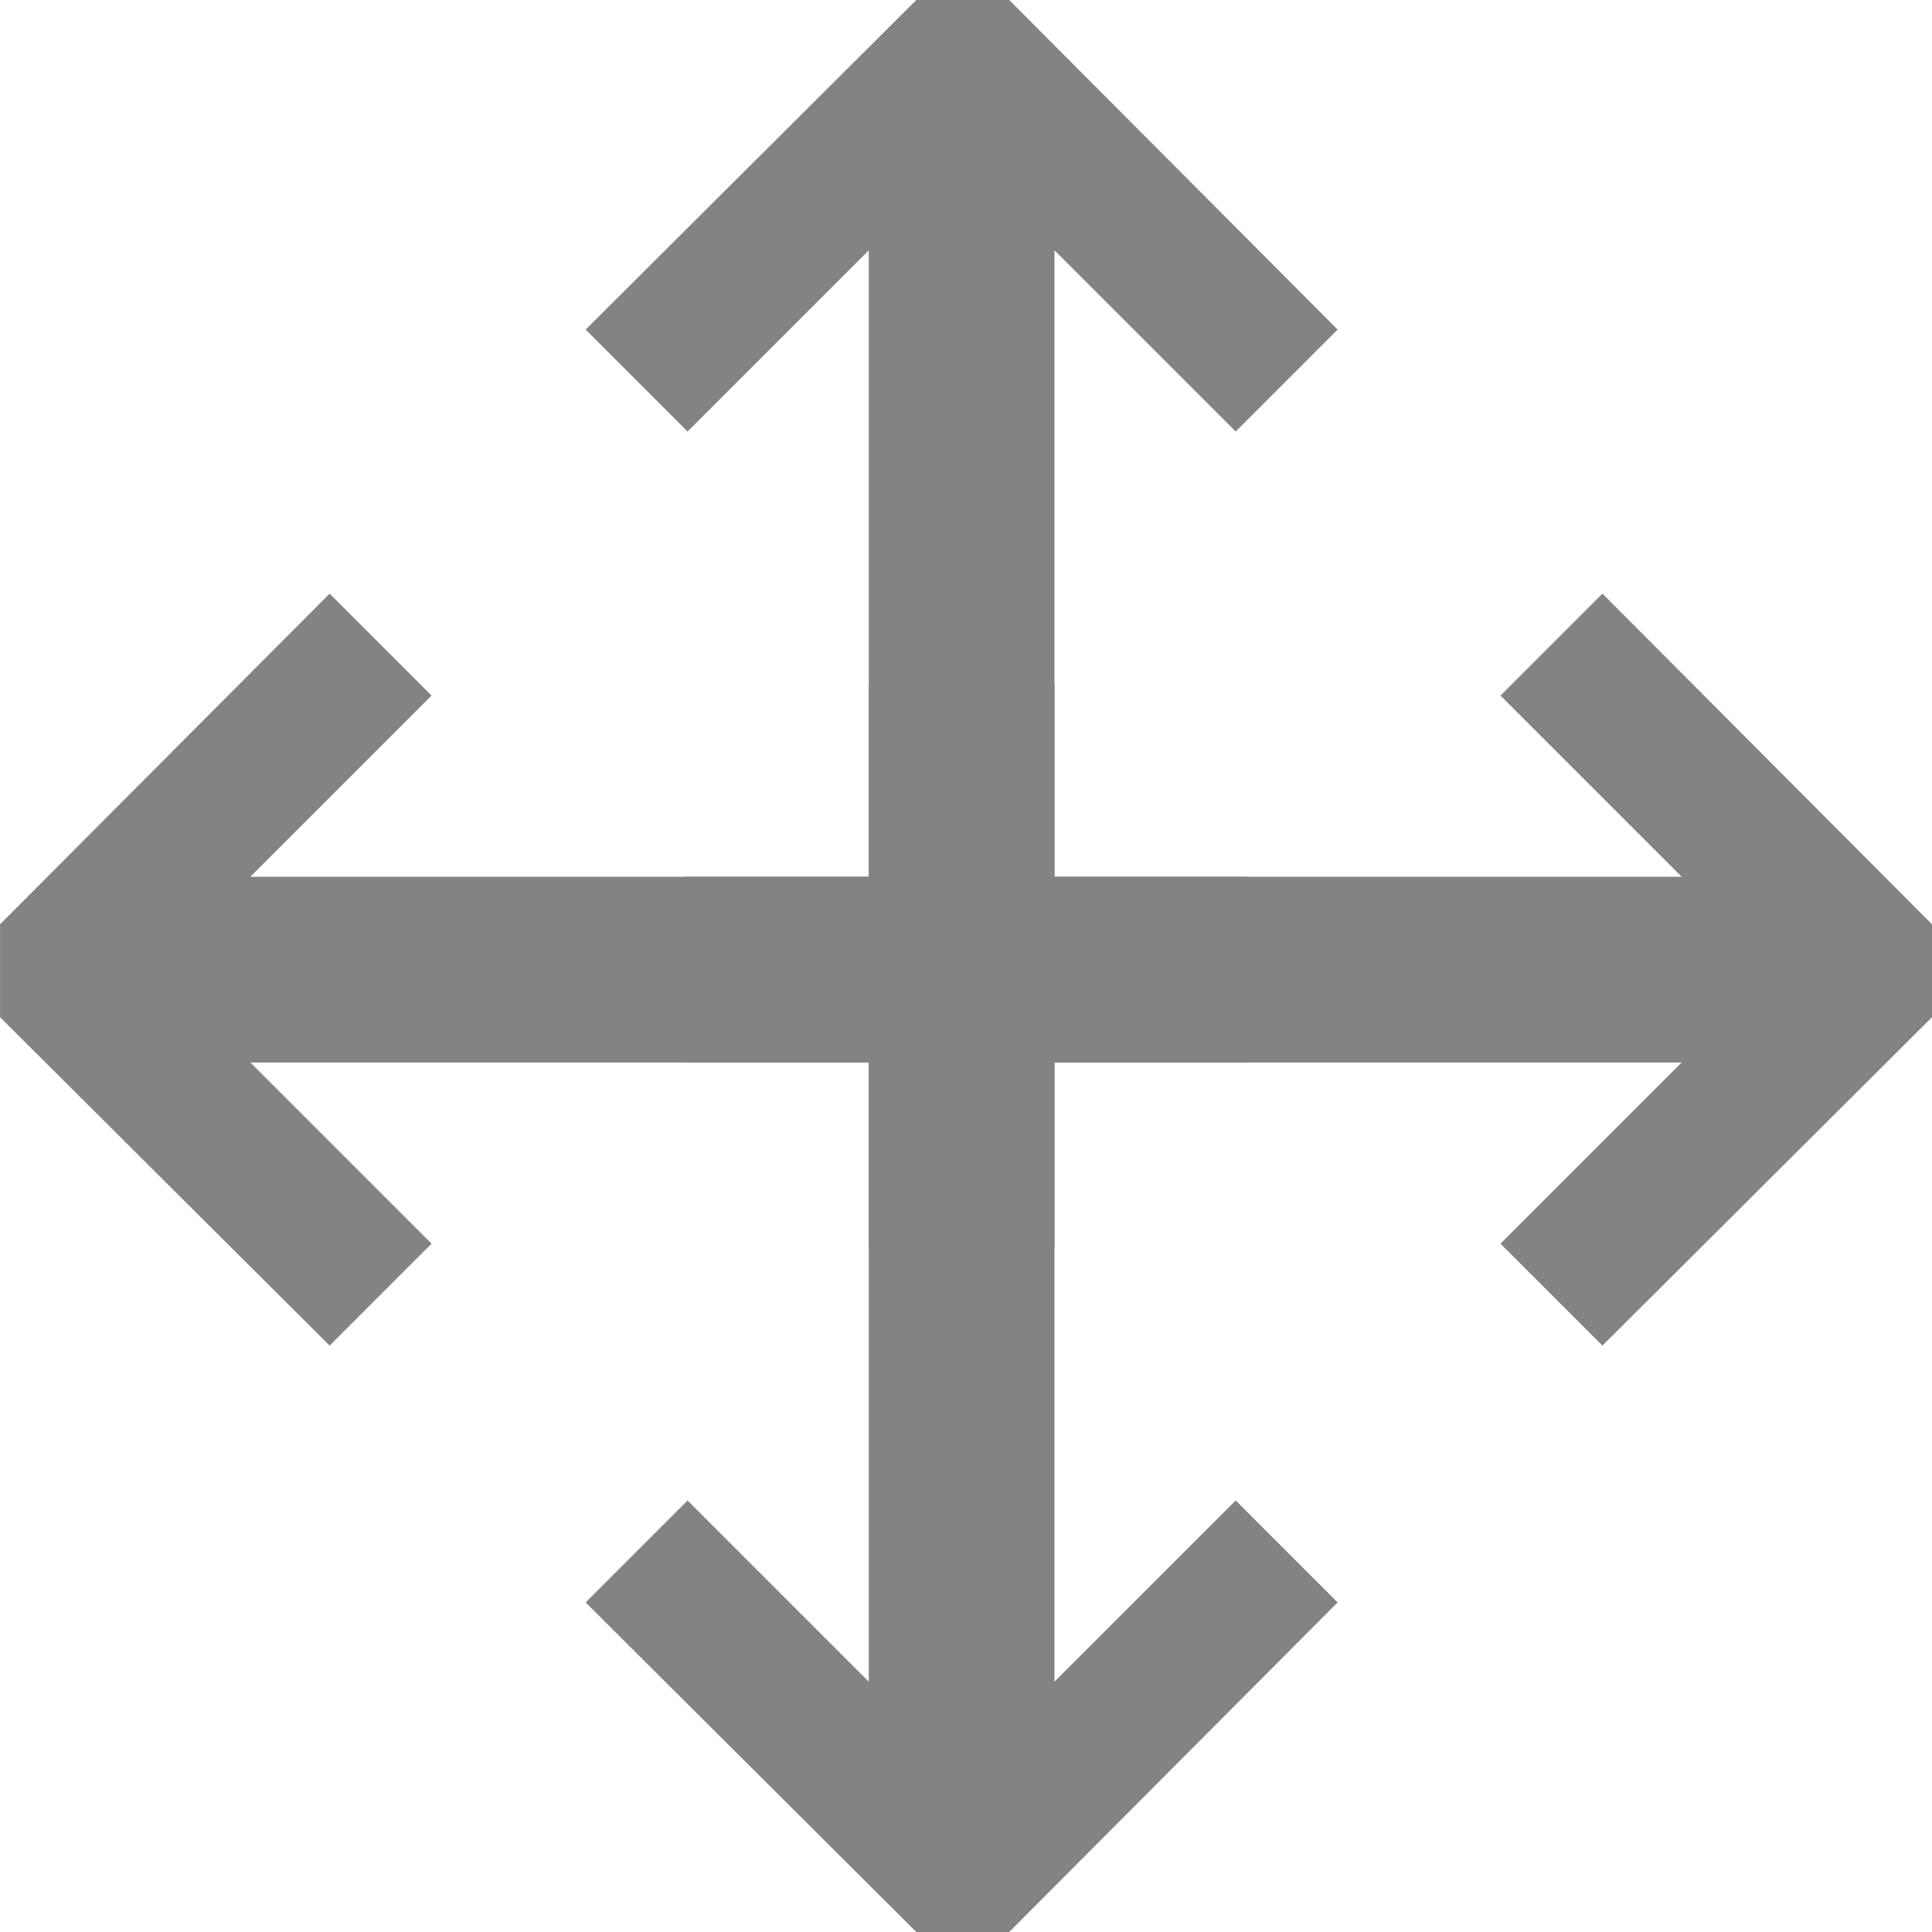 <?xml version="1.0" encoding="UTF-8" standalone="no"?>
<svg
   xmlns:dc="http://purl.org/dc/elements/1.1/"
   xmlns:cc="http://creativecommons.org/ns#"
   xmlns:rdf="http://www.w3.org/1999/02/22-rdf-syntax-ns#"
   xmlns:svg="http://www.w3.org/2000/svg"
   xmlns="http://www.w3.org/2000/svg"
   width="9.404mm"
   height="9.404mm"
   viewBox="0 0 33.32 33.32"
   id="svg4155"
   version="1.1">
  <defs
     id="defs4157" />
  <g
     transform="translate(-175.336,-25.027)"
     id="text4703"
     style="font-style:normal;font-weight:normal;font-size:40px;line-height:125%;font-family:Sans;letter-spacing:0px;word-spacing:0px;fill:#838383;fill-opacity:1;stroke:none;stroke-width:1px;stroke-linecap:butt;stroke-linejoin:miter;stroke-opacity:1">
    <path
       id="path4749"
       style="font-style:normal;font-variant:normal;font-weight:normal;font-stretch:normal;font-family:'DejaVu Sans Mono';-inkscape-font-specification:'DejaVu Sans Mono';fill:#838383;fill-opacity:1"
       d="m 191.139,58.347 -5.703,-5.684 1.758,-1.758 3.125,3.125 v -17.188 h 3.203 v 17.188 l 3.125,-3.125 1.758,1.758 -5.664,5.684 z" />
  </g>
  <g
     style="fill:#838383;fill-opacity:1"
     id="layer1-3"
     transform="matrix(1,0,0,-1,-175.336,58.347)">
    <g
       style="font-style:normal;font-weight:normal;font-size:40px;line-height:125%;font-family:Sans;letter-spacing:0px;word-spacing:0px;fill:#838383;fill-opacity:1;stroke:none;stroke-width:1px;stroke-linecap:butt;stroke-linejoin:miter;stroke-opacity:1"
       id="text4703-6">
      <path
         d="m 191.139,58.347 -5.703,-5.684 1.758,-1.758 3.125,3.125 v -17.188 h 3.203 v 17.188 l 3.125,-3.125 1.758,1.758 -5.664,5.684 z"
         style="font-style:normal;font-variant:normal;font-weight:normal;font-stretch:normal;font-family:'DejaVu Sans Mono';-inkscape-font-specification:'DejaVu Sans Mono';fill:#838383;fill-opacity:1"
         id="path4749-7" />
    </g>
  </g>
  <g
     style="fill:#838383;fill-opacity:1"
     id="layer1-35"
     transform="rotate(90,116.773,-58.425)">
    <g
       style="font-style:normal;font-weight:normal;font-size:40px;line-height:125%;font-family:Sans;letter-spacing:0px;word-spacing:0px;fill:#838383;fill-opacity:1;stroke:none;stroke-width:1px;stroke-linecap:butt;stroke-linejoin:miter;stroke-opacity:1"
       id="text4703-62">
      <path
         d="m 191.139,58.347 -5.703,-5.684 1.758,-1.758 3.125,3.125 v -17.188 h 3.203 v 17.188 l 3.125,-3.125 1.758,1.758 -5.664,5.684 z"
         style="font-style:normal;font-variant:normal;font-weight:normal;font-stretch:normal;font-family:'DejaVu Sans Mono';-inkscape-font-specification:'DejaVu Sans Mono';fill:#838383;fill-opacity:1"
         id="path4749-9" />
    </g>
  </g>
  <g
     style="fill:#838383;fill-opacity:1"
     id="layer1-3-1"
     transform="matrix(0,1,1,0,-25.027,-175.198)">
    <g
       style="font-style:normal;font-weight:normal;font-size:40px;line-height:125%;font-family:Sans;letter-spacing:0px;word-spacing:0px;fill:#838383;fill-opacity:1;stroke:none;stroke-width:1px;stroke-linecap:butt;stroke-linejoin:miter;stroke-opacity:1"
       id="text4703-6-2">
      <path
         d="m 191.139,58.347 -5.703,-5.684 1.758,-1.758 3.125,3.125 v -17.188 h 3.203 v 17.188 l 3.125,-3.125 1.758,1.758 -5.664,5.684 z"
         style="font-style:normal;font-variant:normal;font-weight:normal;font-stretch:normal;font-family:'DejaVu Sans Mono';-inkscape-font-specification:'DejaVu Sans Mono';fill:#838383;fill-opacity:1"
         id="path4749-7-7" />
    </g>
  </g>
</svg>
